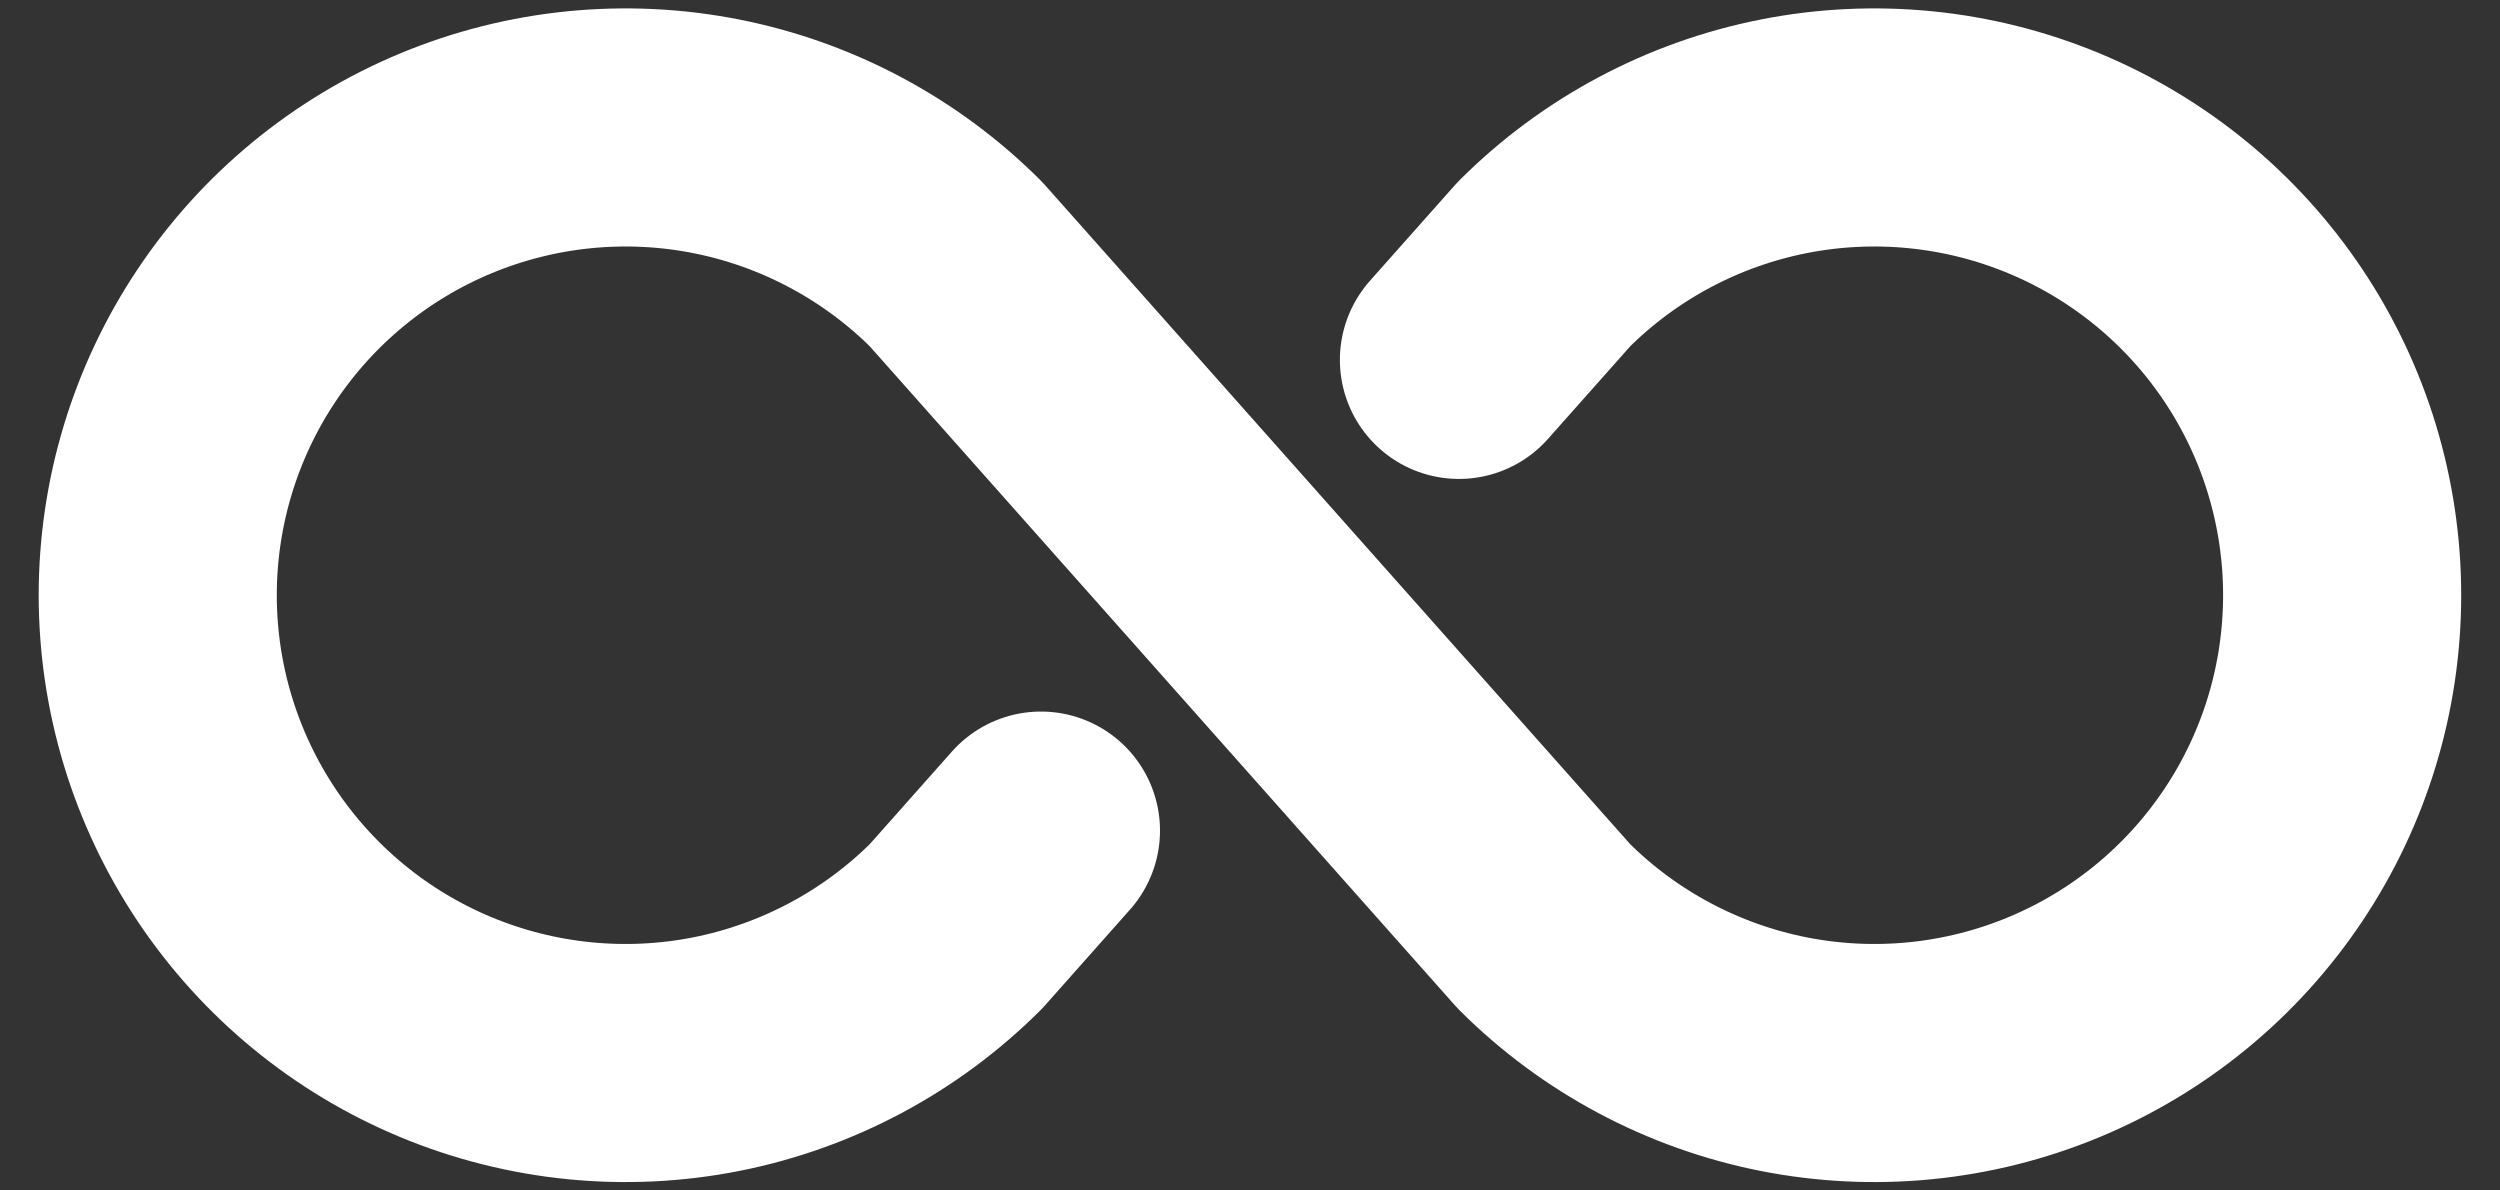 <svg width="42" height="20" viewBox="0 0 42 20" fill="none" xmlns="http://www.w3.org/2000/svg">
<rect x="0" y="0" width="42" height="20" fill="#333333" stroke="none"/>
<path d="M17.488 13.954L16.061 15.562C14.961 16.659 13.561 17.406 12.037 17.709C10.513 18.011 8.934 17.854 7.498 17.259C6.063 16.664 4.837 15.657 3.974 14.364C3.111 13.072 2.65 11.554 2.65 10C2.65 8.446 3.111 6.927 3.974 5.635C4.837 4.343 6.063 3.336 7.498 2.741C8.934 2.146 10.513 1.989 12.037 2.291C13.561 2.593 14.961 3.341 16.061 4.438L25.938 15.562C27.037 16.659 28.437 17.406 29.962 17.709C31.485 18.011 33.065 17.854 34.5 17.259C35.935 16.664 37.162 15.657 38.025 14.364C38.888 13.072 39.348 11.554 39.348 10C39.348 8.446 38.888 6.927 38.025 5.635C37.162 4.343 35.935 3.336 34.5 2.741C33.065 2.146 31.485 1.989 29.962 2.291C28.437 2.593 27.037 3.341 25.938 4.438L24.51 6.046" stroke="white" stroke-width="4" stroke-linecap="round" stroke-linejoin="round"/>
</svg>
